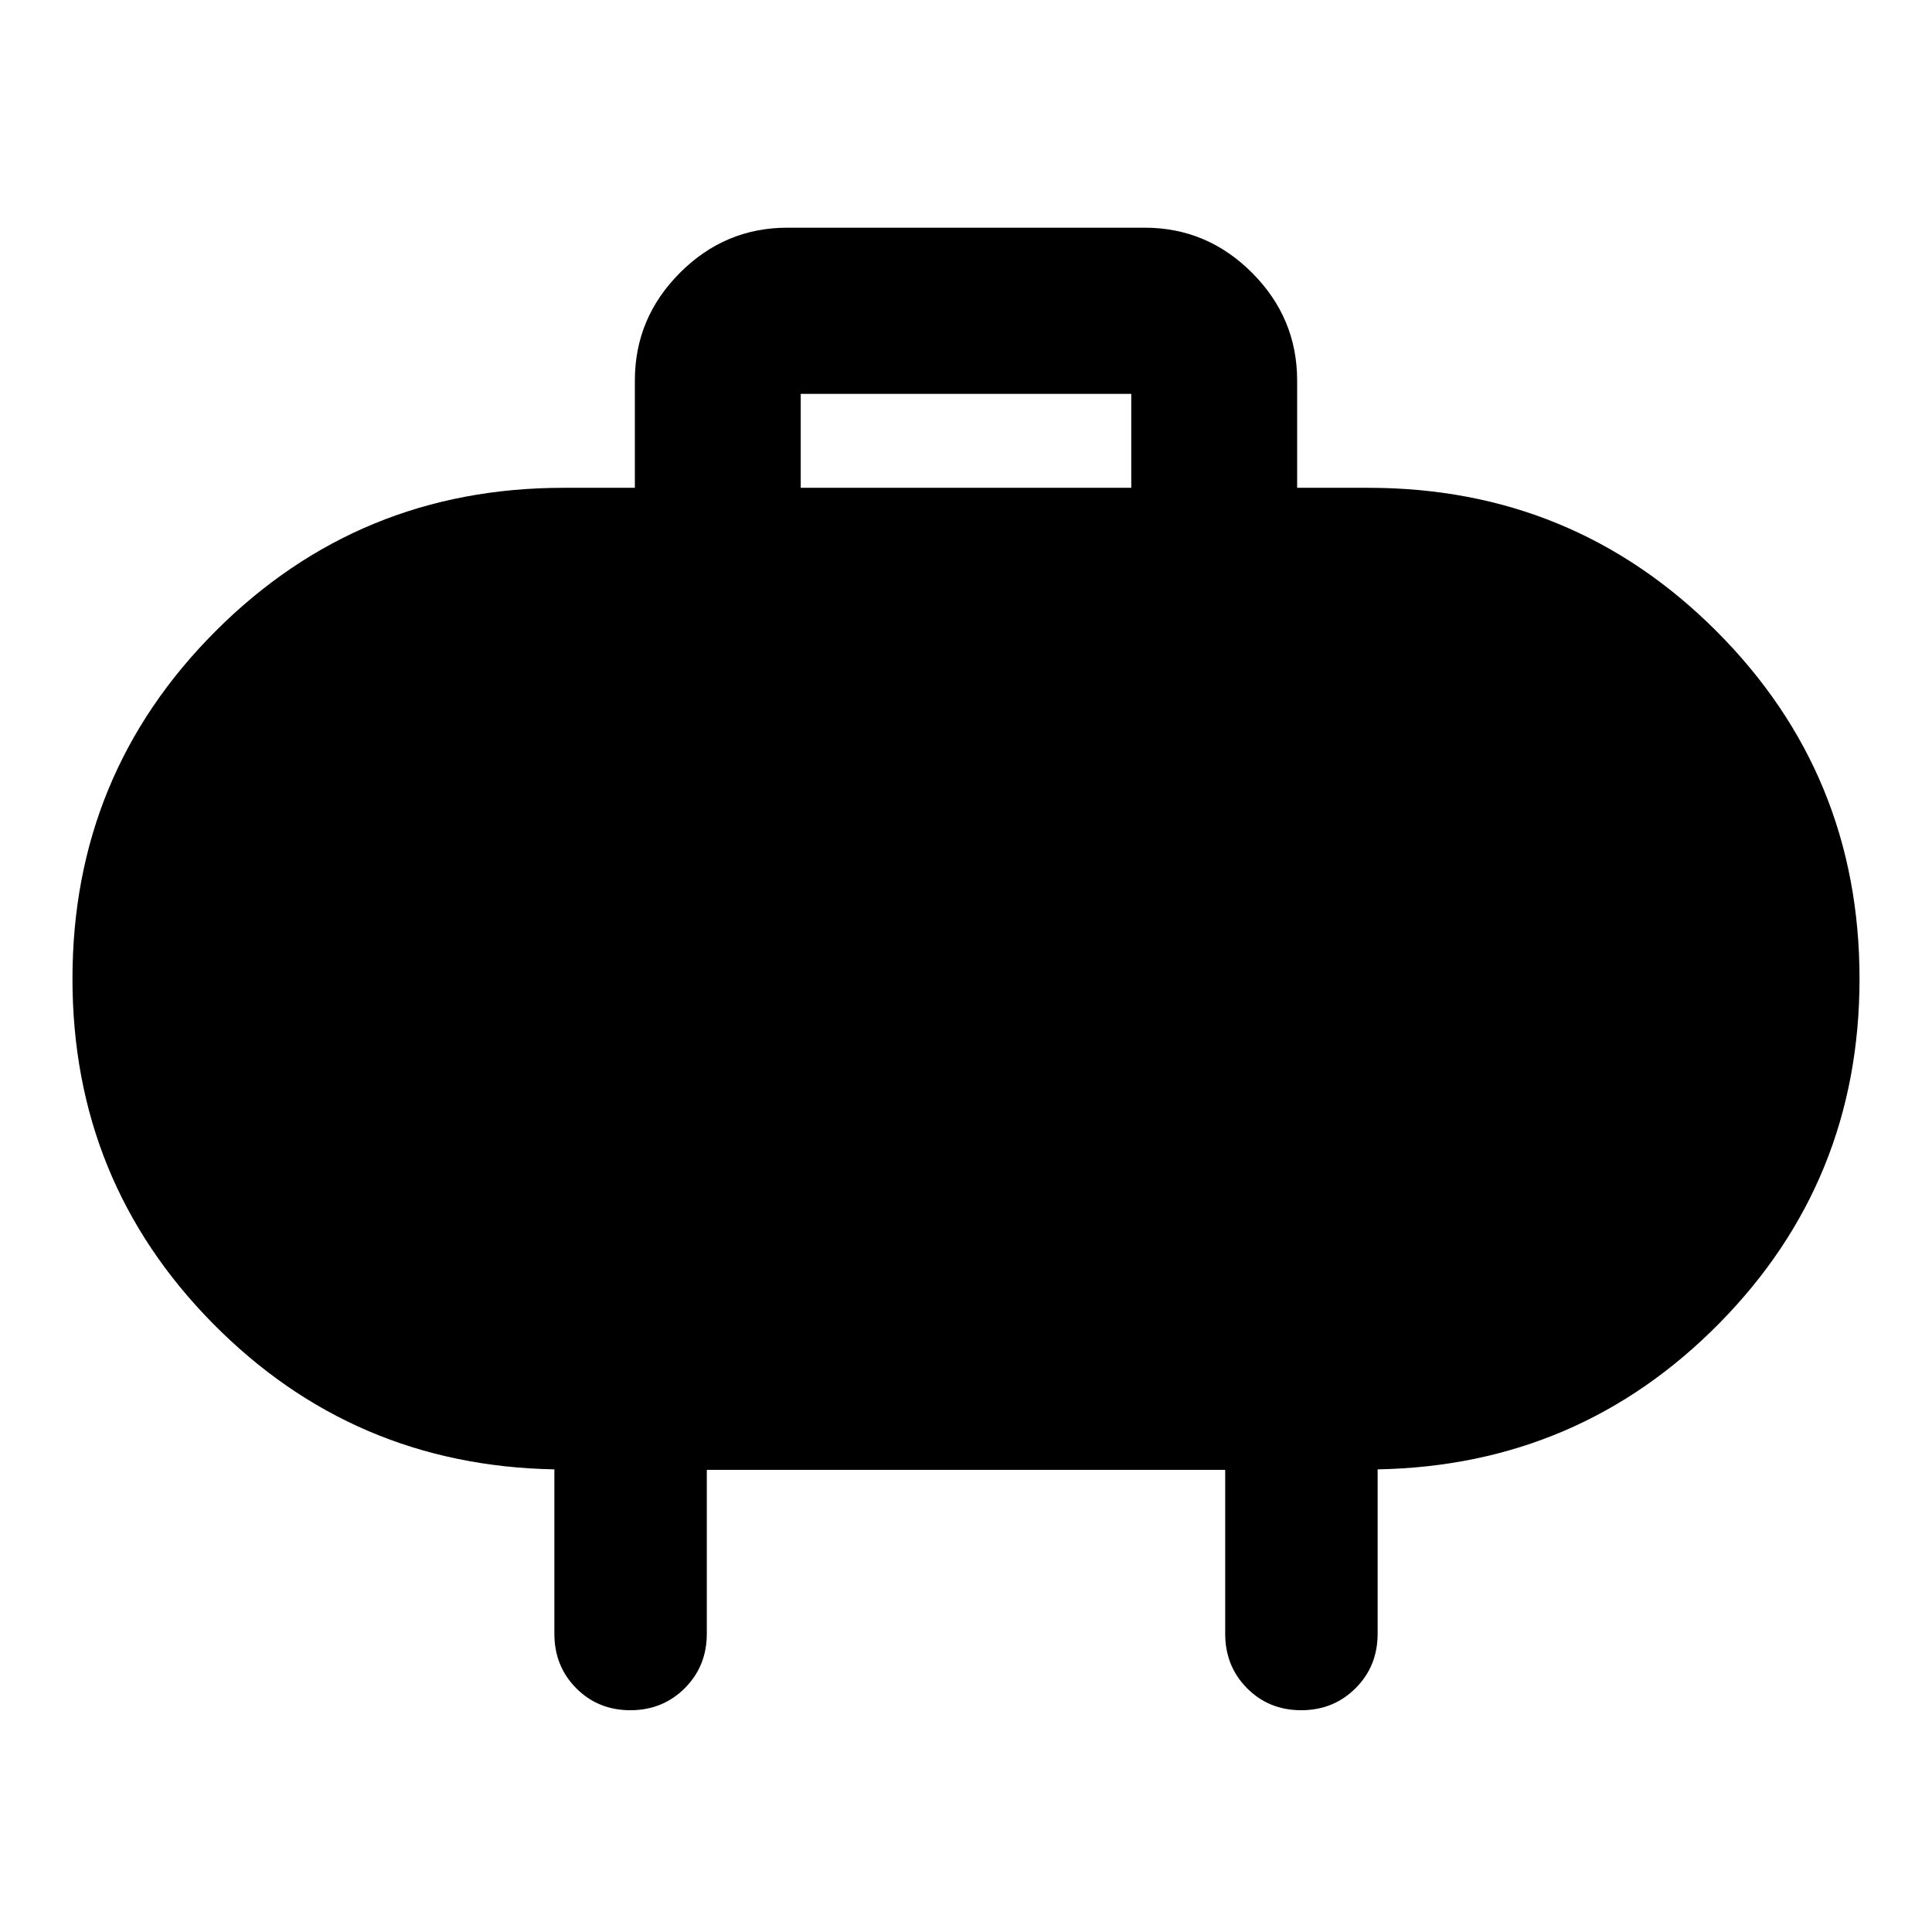 <svg xmlns="http://www.w3.org/2000/svg" height="40" viewBox="0 -960 960 960" width="40"><path d="M397.88-717.61h164.24v-46.67H397.88v46.67Zm-46.67 487.97v81.41q0 16.16-10.97 27.1-10.97 10.93-27.02 10.93-16.05 0-26.91-10.93-10.85-10.94-10.85-27.1v-81.65q-100-1.83-169.72-72.53-69.73-70.69-69.73-171.21 0-101.66 71.17-172.83 71.16-71.16 172.82-71.16h35.46v-53.33q0-31.06 22.38-53.49 22.38-22.43 53.37-22.43h177.58q30.99 0 53.37 22.43t22.38 53.49v53.33H680q101.66 0 172.82 71.16 71.17 71.17 71.17 172.83 0 100.52-69.73 171.21-69.72 70.7-169.72 72.53v81.65q0 16.16-10.97 27.1-10.97 10.93-27.02 10.93-16.05 0-26.9-10.93-10.86-10.94-10.86-27.1v-81.41H351.21Z"/></svg>